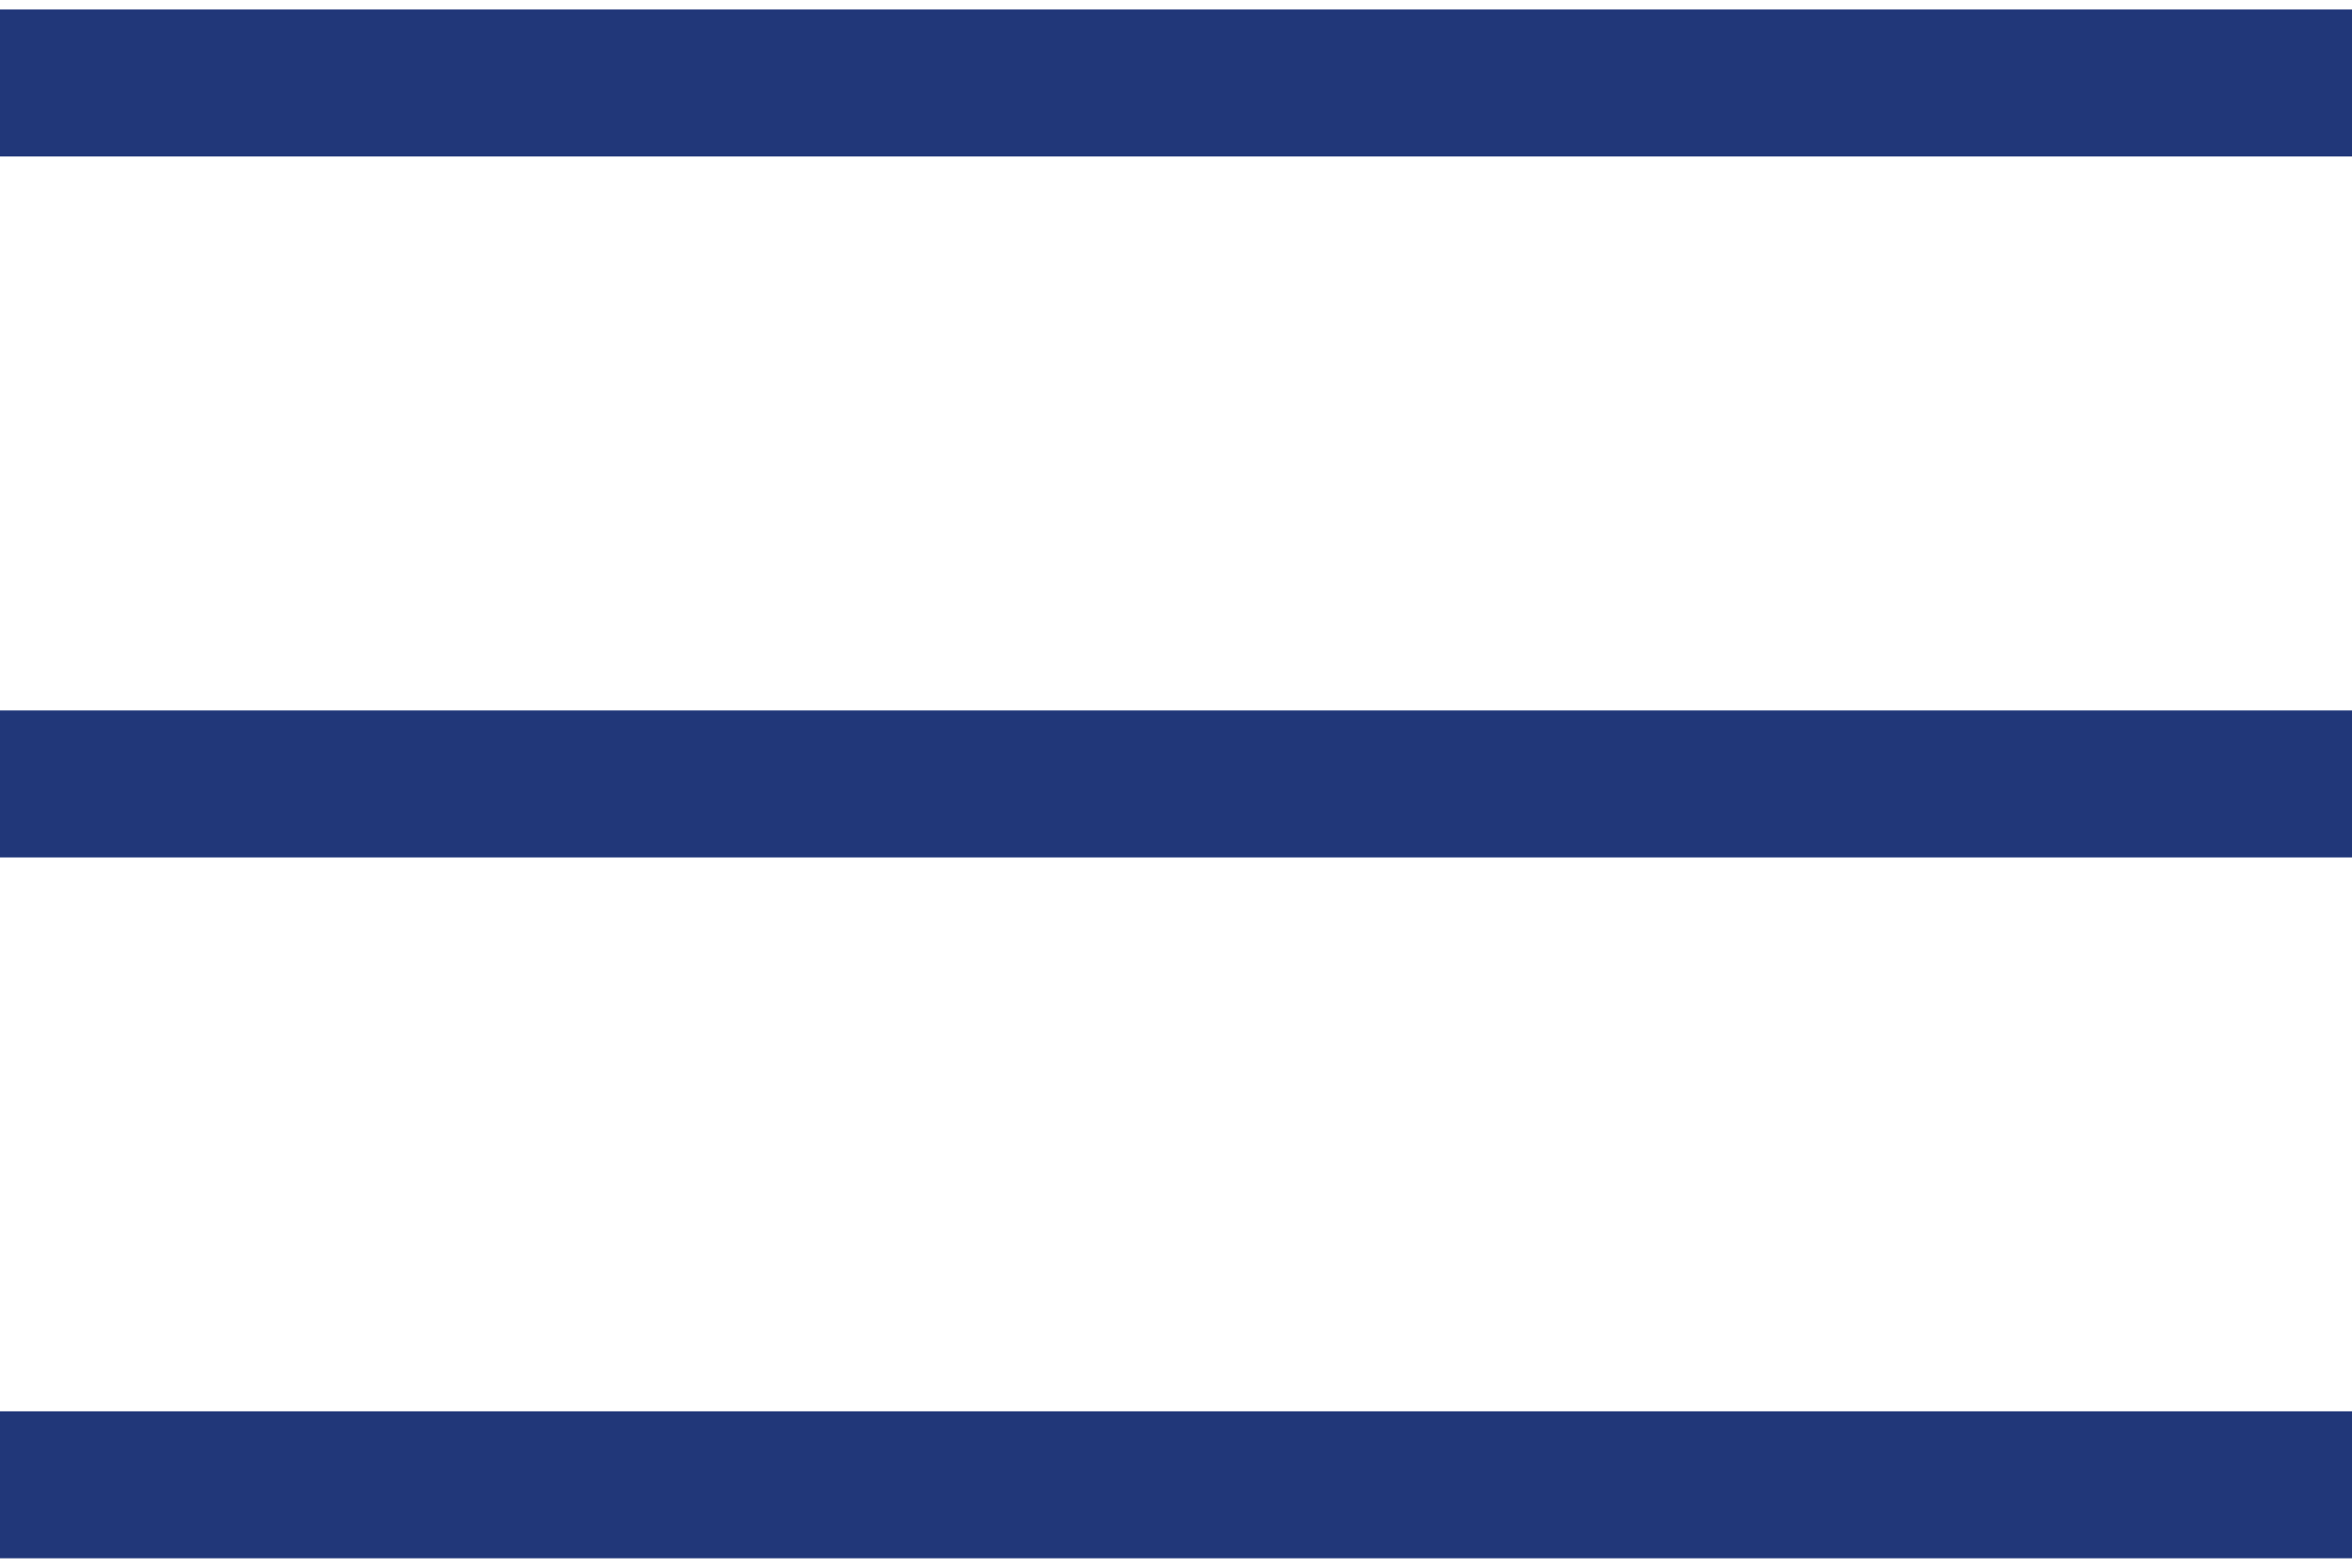 <svg width="24" height="16" viewBox="0 0 24 16" fill="none" xmlns="http://www.w3.org/2000/svg">
<path d="M0 15.904V14.404H24V15.904H0ZM0 8.751V7.251H24V8.751H0ZM0 1.597V0.097H24V1.597H0Z" fill="#213779"/>
</svg>
